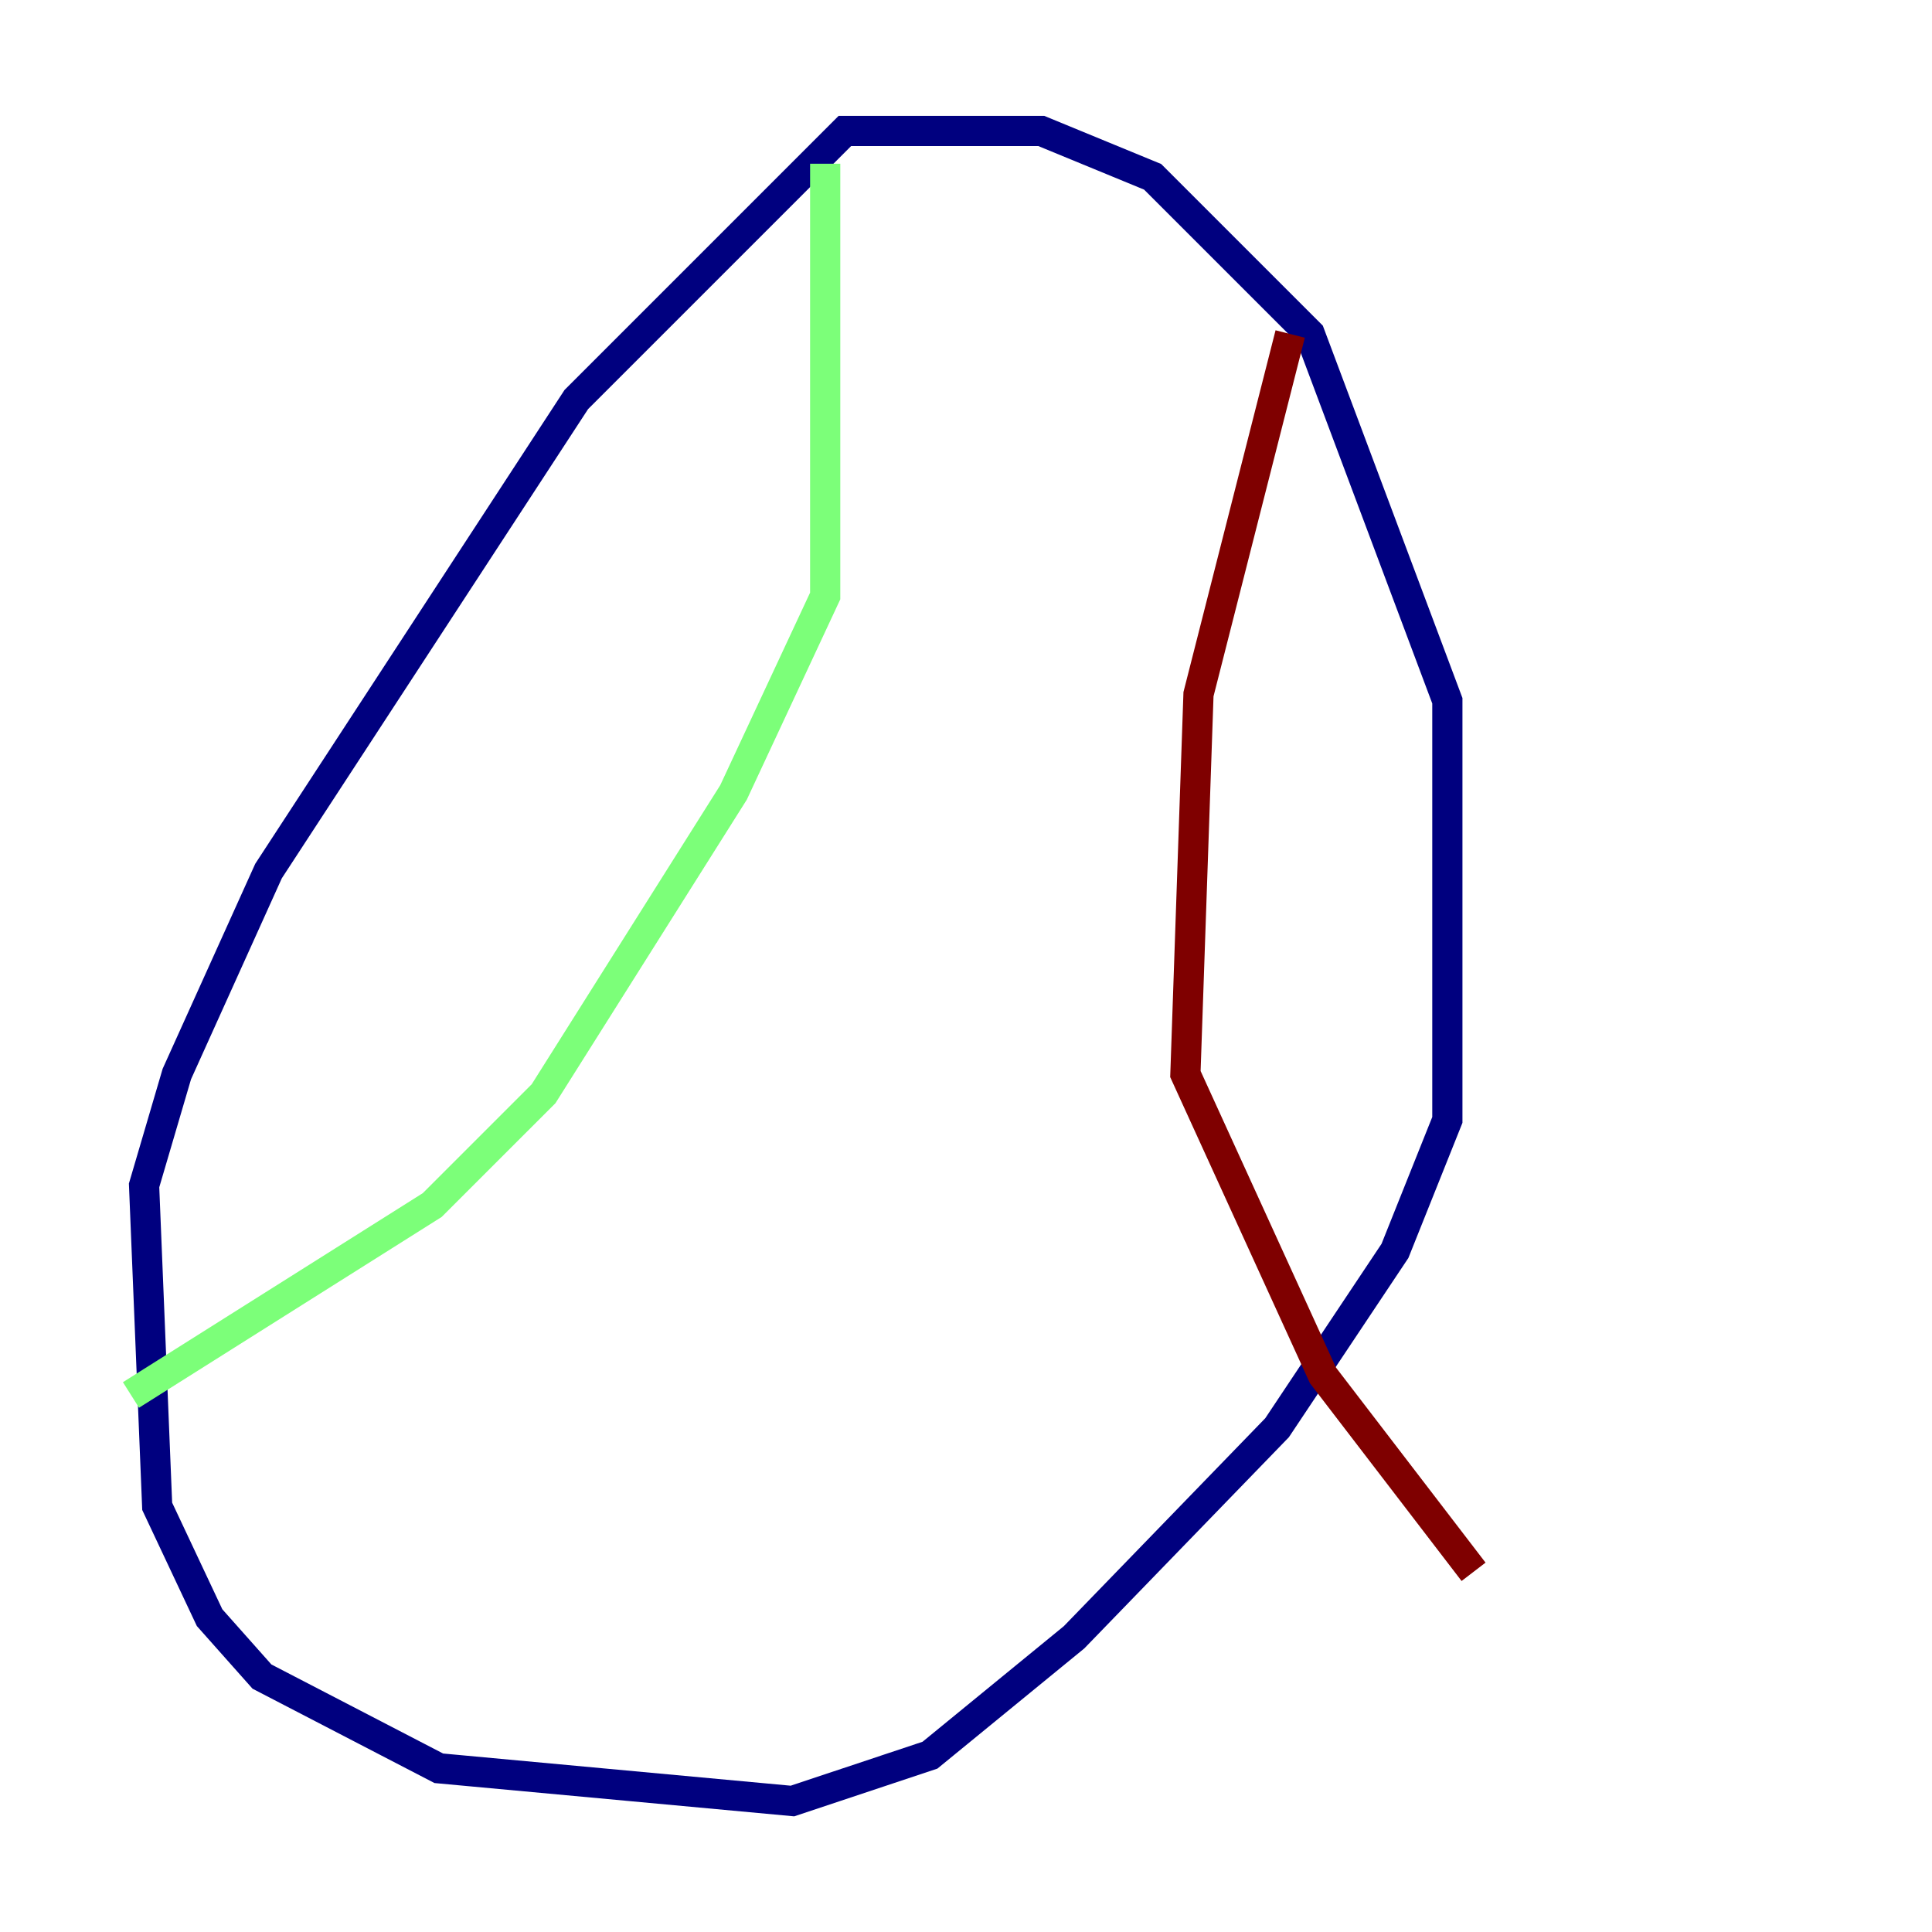 <?xml version="1.0" encoding="utf-8" ?>
<svg baseProfile="tiny" height="128" version="1.2" viewBox="0,0,128,128" width="128" xmlns="http://www.w3.org/2000/svg" xmlns:ev="http://www.w3.org/2001/xml-events" xmlns:xlink="http://www.w3.org/1999/xlink"><defs /><polyline fill="none" points="63.783,8.678 55.973,8.678 38.183,26.468 17.79,57.709 11.715,71.159 9.546,78.536 10.414,99.797 13.885,107.173 17.356,111.078 29.071,117.153 52.502,119.322 61.614,116.285 71.159,108.475 84.61,94.59 92.42,82.875 95.891,74.197 95.891,46.427 86.78,22.129 76.366,11.715 68.99,8.678 63.783,8.678" stroke="#00007f" stroke-width="2" /><polyline fill="none" points="54.671,10.848 54.671,39.485 48.597,52.502 36.014,72.461 28.637,79.837 8.678,92.42" stroke="#7cff79" stroke-width="2" /><polyline fill="none" points="85.478,22.129 79.403,45.993 78.536,71.159 87.647,91.119 97.627,104.136" stroke="#7f0000" stroke-width="2" /></svg>